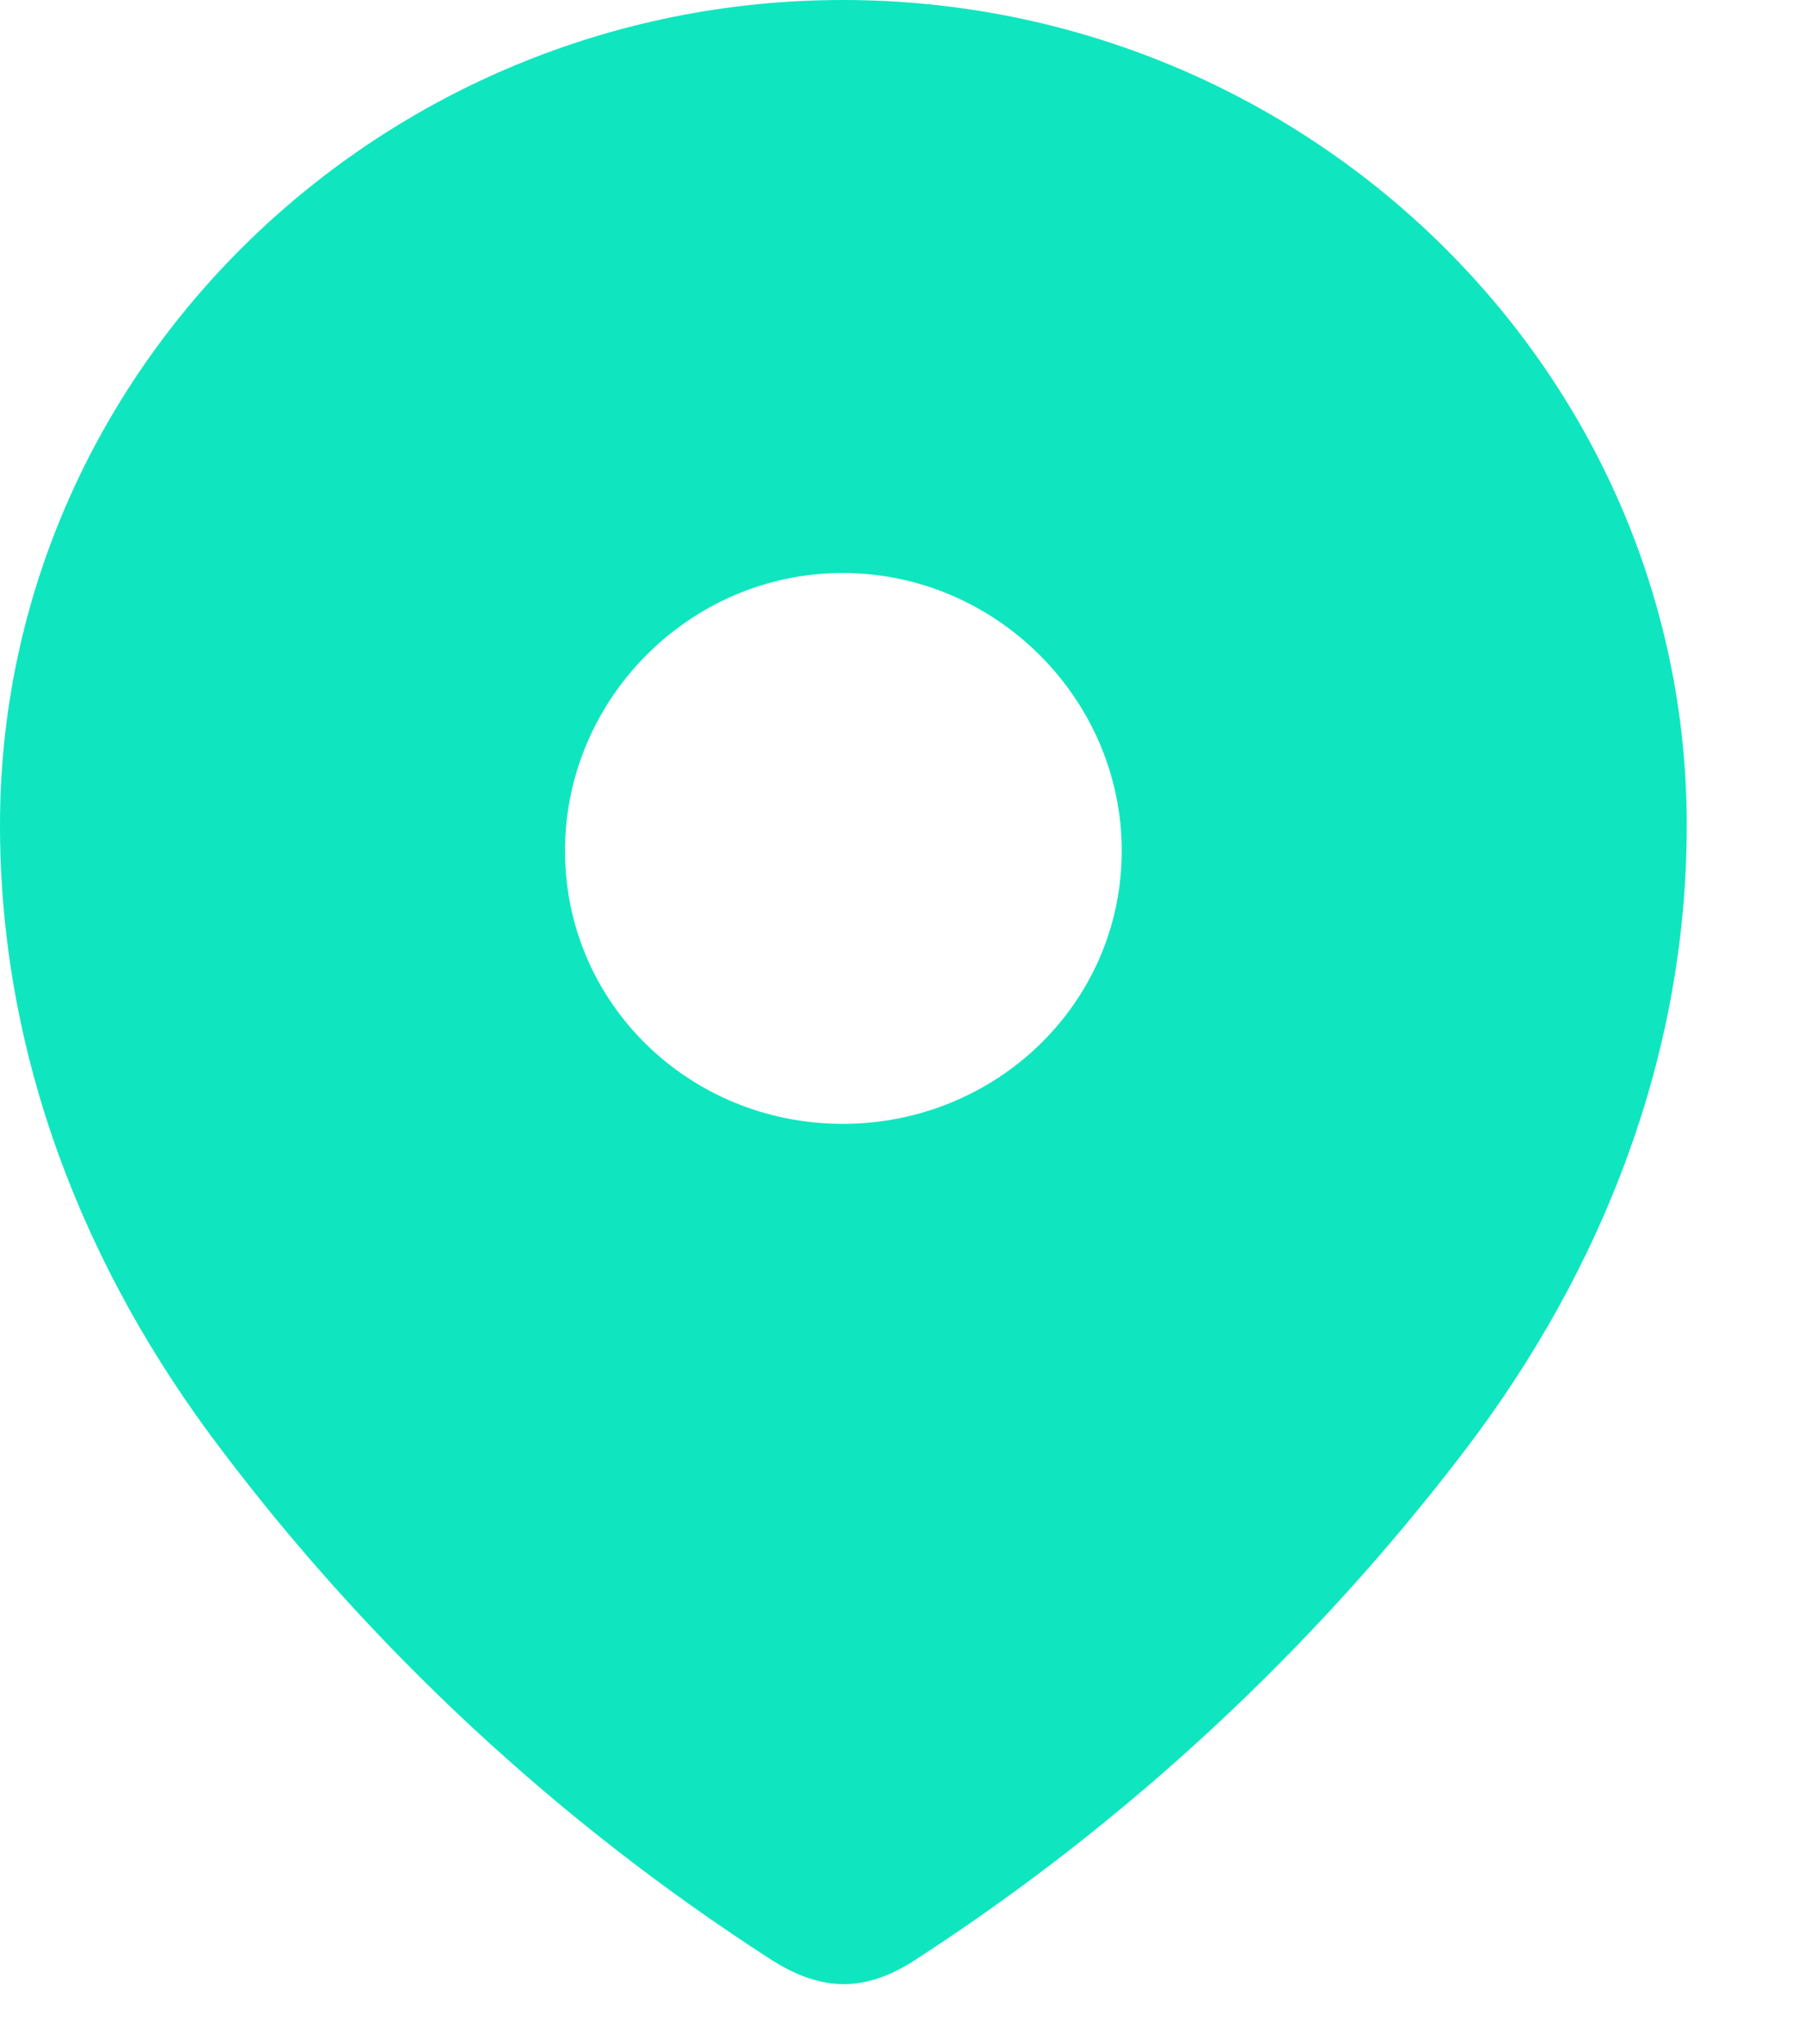 <svg width="15" height="17" viewBox="0 0 15 17" fill="none" xmlns="http://www.w3.org/2000/svg">
<path fill-rule="evenodd" clip-rule="evenodd" d="M0 6.862C0 3.067 3.171 0 7.007 0C10.854 0 14.025 3.067 14.025 6.862C14.025 8.774 13.329 10.55 12.185 12.055C10.922 13.714 9.366 15.161 7.614 16.296C7.213 16.558 6.851 16.578 6.411 16.296C4.649 15.161 3.092 13.714 1.84 12.055C0.695 10.55 0 8.774 0 6.862ZM4.698 7.075C4.698 8.346 5.735 9.346 7.007 9.346C8.28 9.346 9.327 8.346 9.327 7.075C9.327 5.814 8.28 4.765 7.007 4.765C5.735 4.765 4.698 5.814 4.698 7.075Z" fill="#0FE6BF"/>
</svg>
